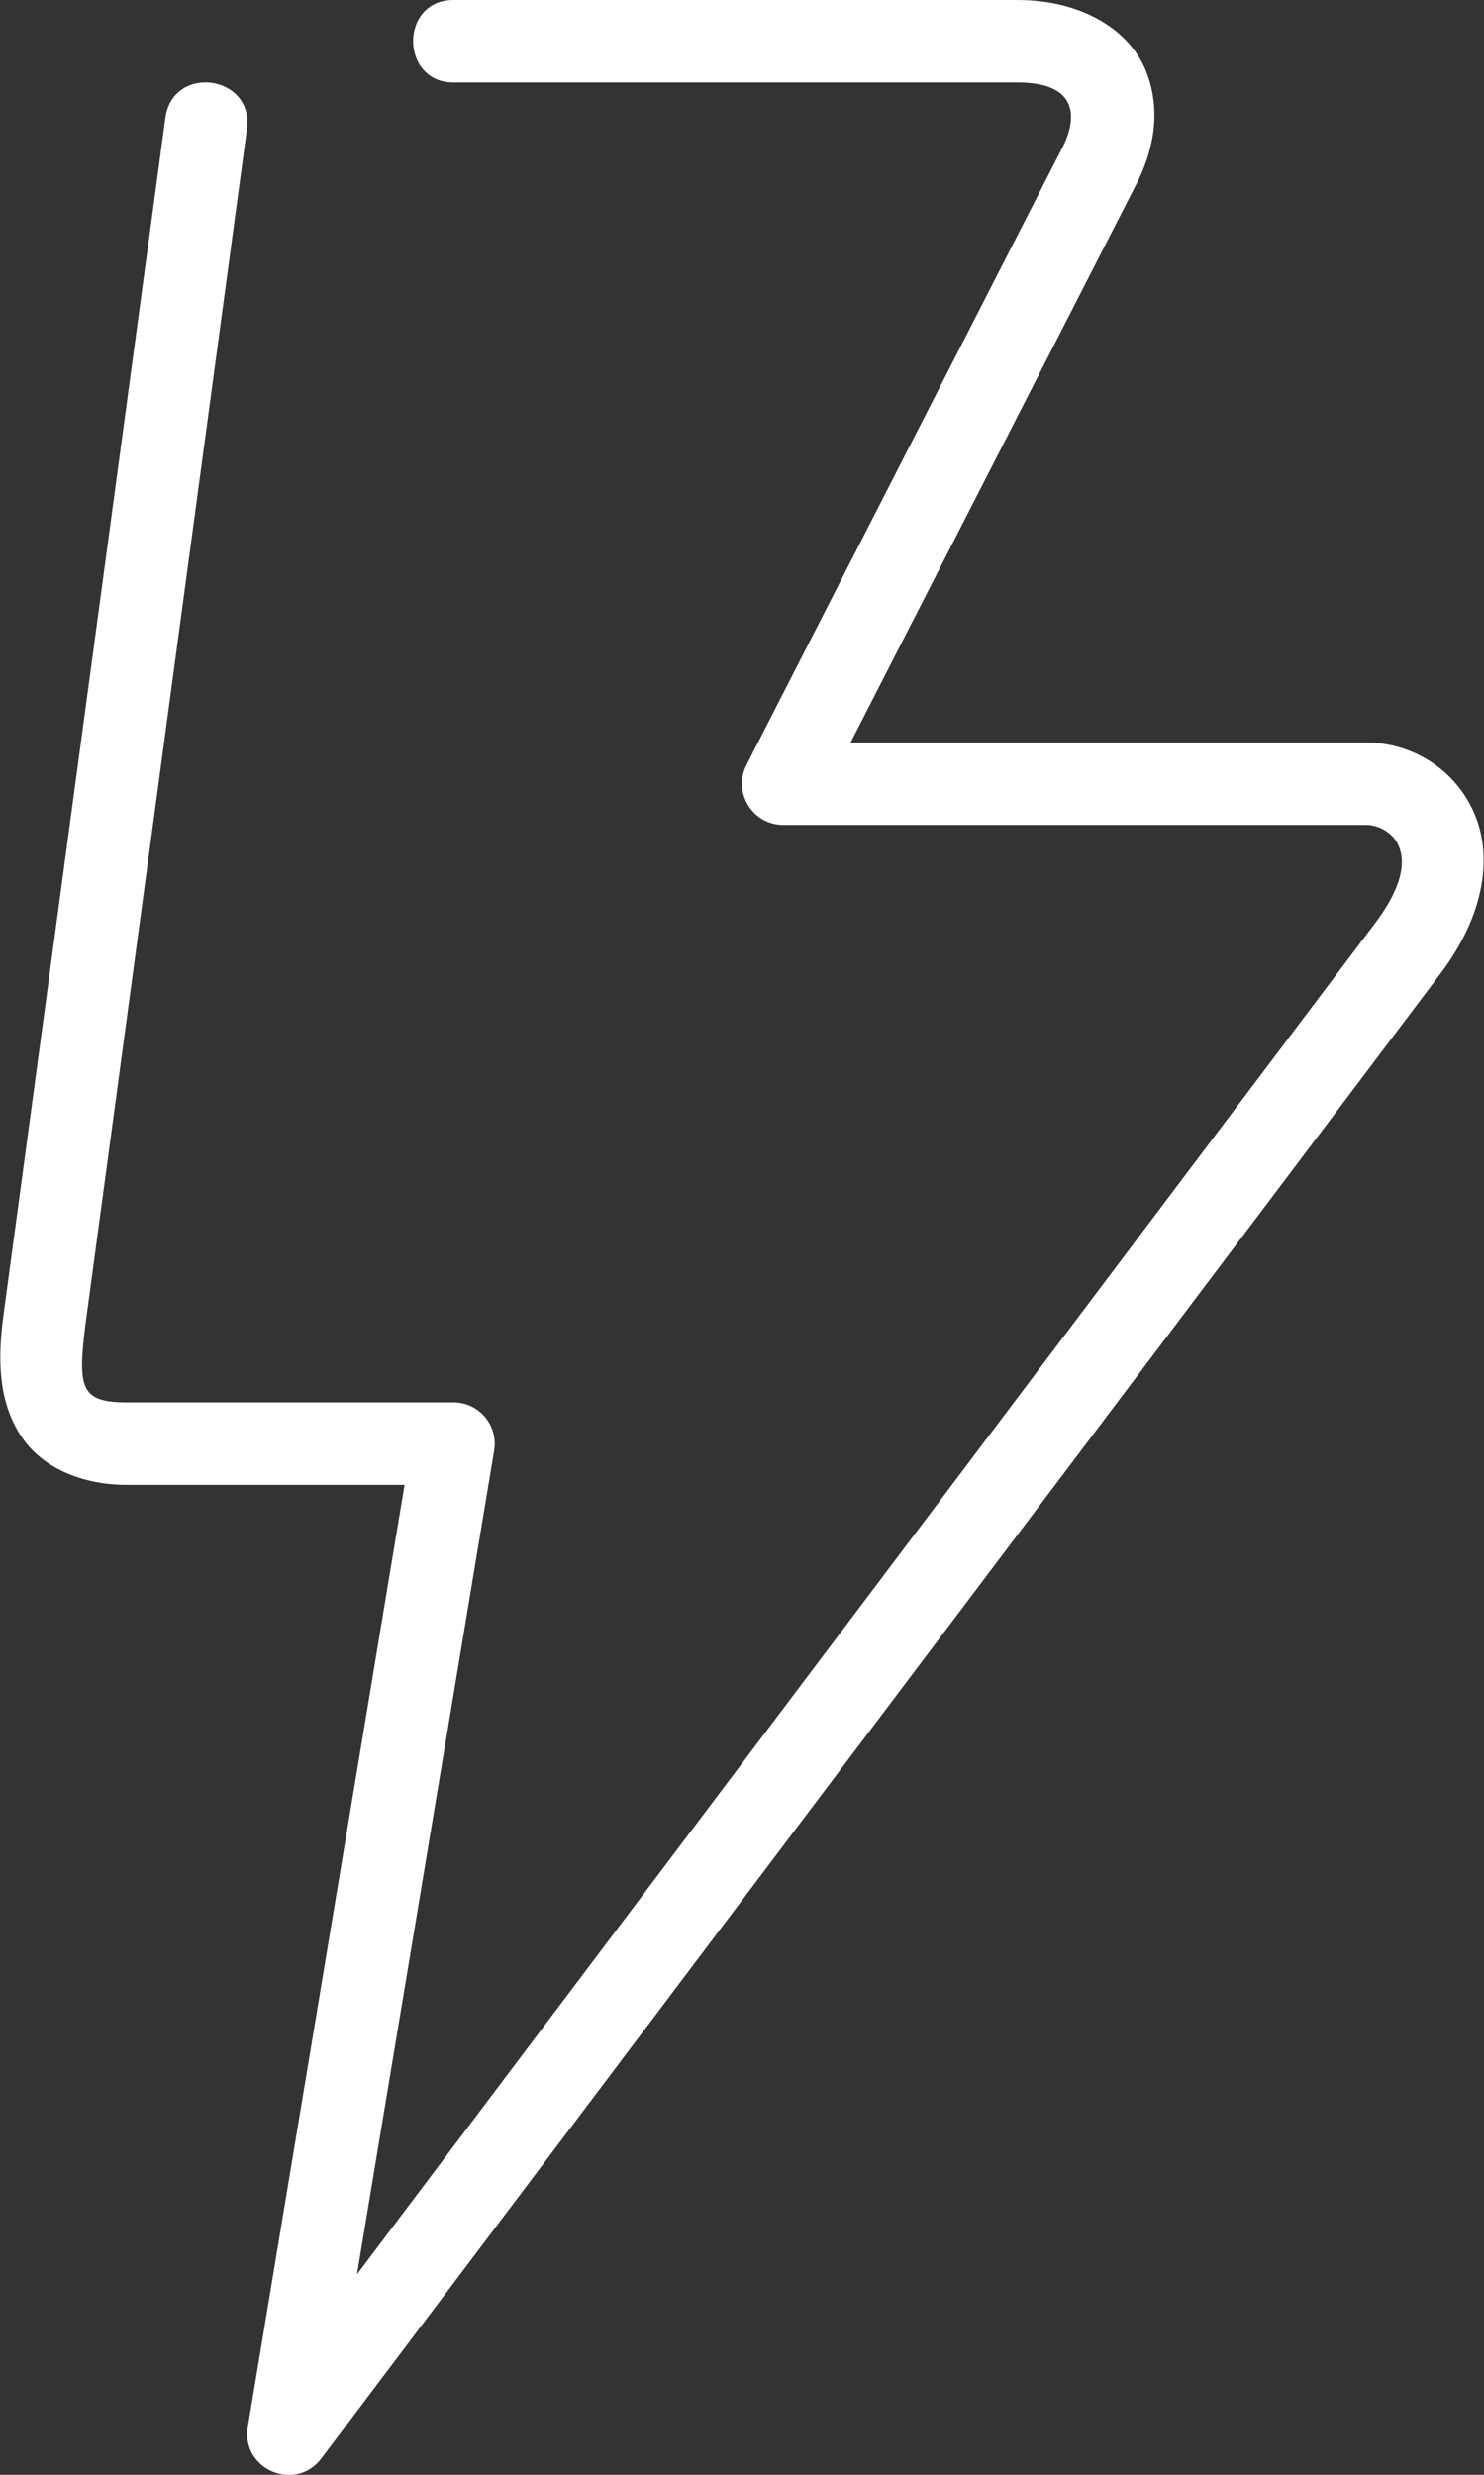 <?xml version="1.0" encoding="UTF-8"?>
<svg width="18px" height="30px" viewBox="0 0 18 30" version="1.1" xmlns="http://www.w3.org/2000/svg" xmlns:xlink="http://www.w3.org/1999/xlink">
    <rect x="0" y="0" width="18" height="30" fill="#333333" stroke="none"/>
    <!-- Generator: Sketch 43.1 (39012) - http://www.bohemiancoding.com/sketch -->
    <title>Shape</title>
    <desc>Created with Sketch.</desc>
    <defs></defs>
    <g id="Page-1" stroke="none" stroke-width="1" fill="none" fill-rule="evenodd">
        <g id="mbri-speed" fill-rule="nonzero" fill="#FFFFFF">
            <path d="M5.5,0 C4.846,0 4.85,1 5.5,1 L12.342,1 C13.062,1 13.072,1.408 12.896,1.77 L9.056,9.27 C8.884,9.604 9.126,10 9.5,10 L16.572,10 C16.722,10 16.895,10.093 16.962,10.248 C17.032,10.403 17.057,10.691 16.674,11.198 L4.33,27.57 L5.994,17.582 C6.044,17.277 5.809,16.999 5.5,17 L1.54,17 C0.983,17 0.94,16.836 1.035,16.066 L2.995,1.566 C3.085,0.906 2.092,0.772 2.005,1.434 L0.043,15.934 C-0.032,16.49 -0.017,16.982 0.246,17.394 C0.51,17.807 1.014,18 1.539,18 L4.907,18 L3.006,29.418 C2.92,29.934 3.584,30.218 3.898,29.801 L17.473,11.801 C17.997,11.107 18.116,10.395 17.879,9.851 C17.639,9.307 17.109,9.001 16.571,9.001 L10.317,9.001 L13.784,2.231 C13.972,1.863 14.1,1.375 13.904,0.871 C13.707,0.363 13.12,0 12.34,0 L5.5,0 Z" id="Shape"></path>
        </g>
    </g>
</svg>